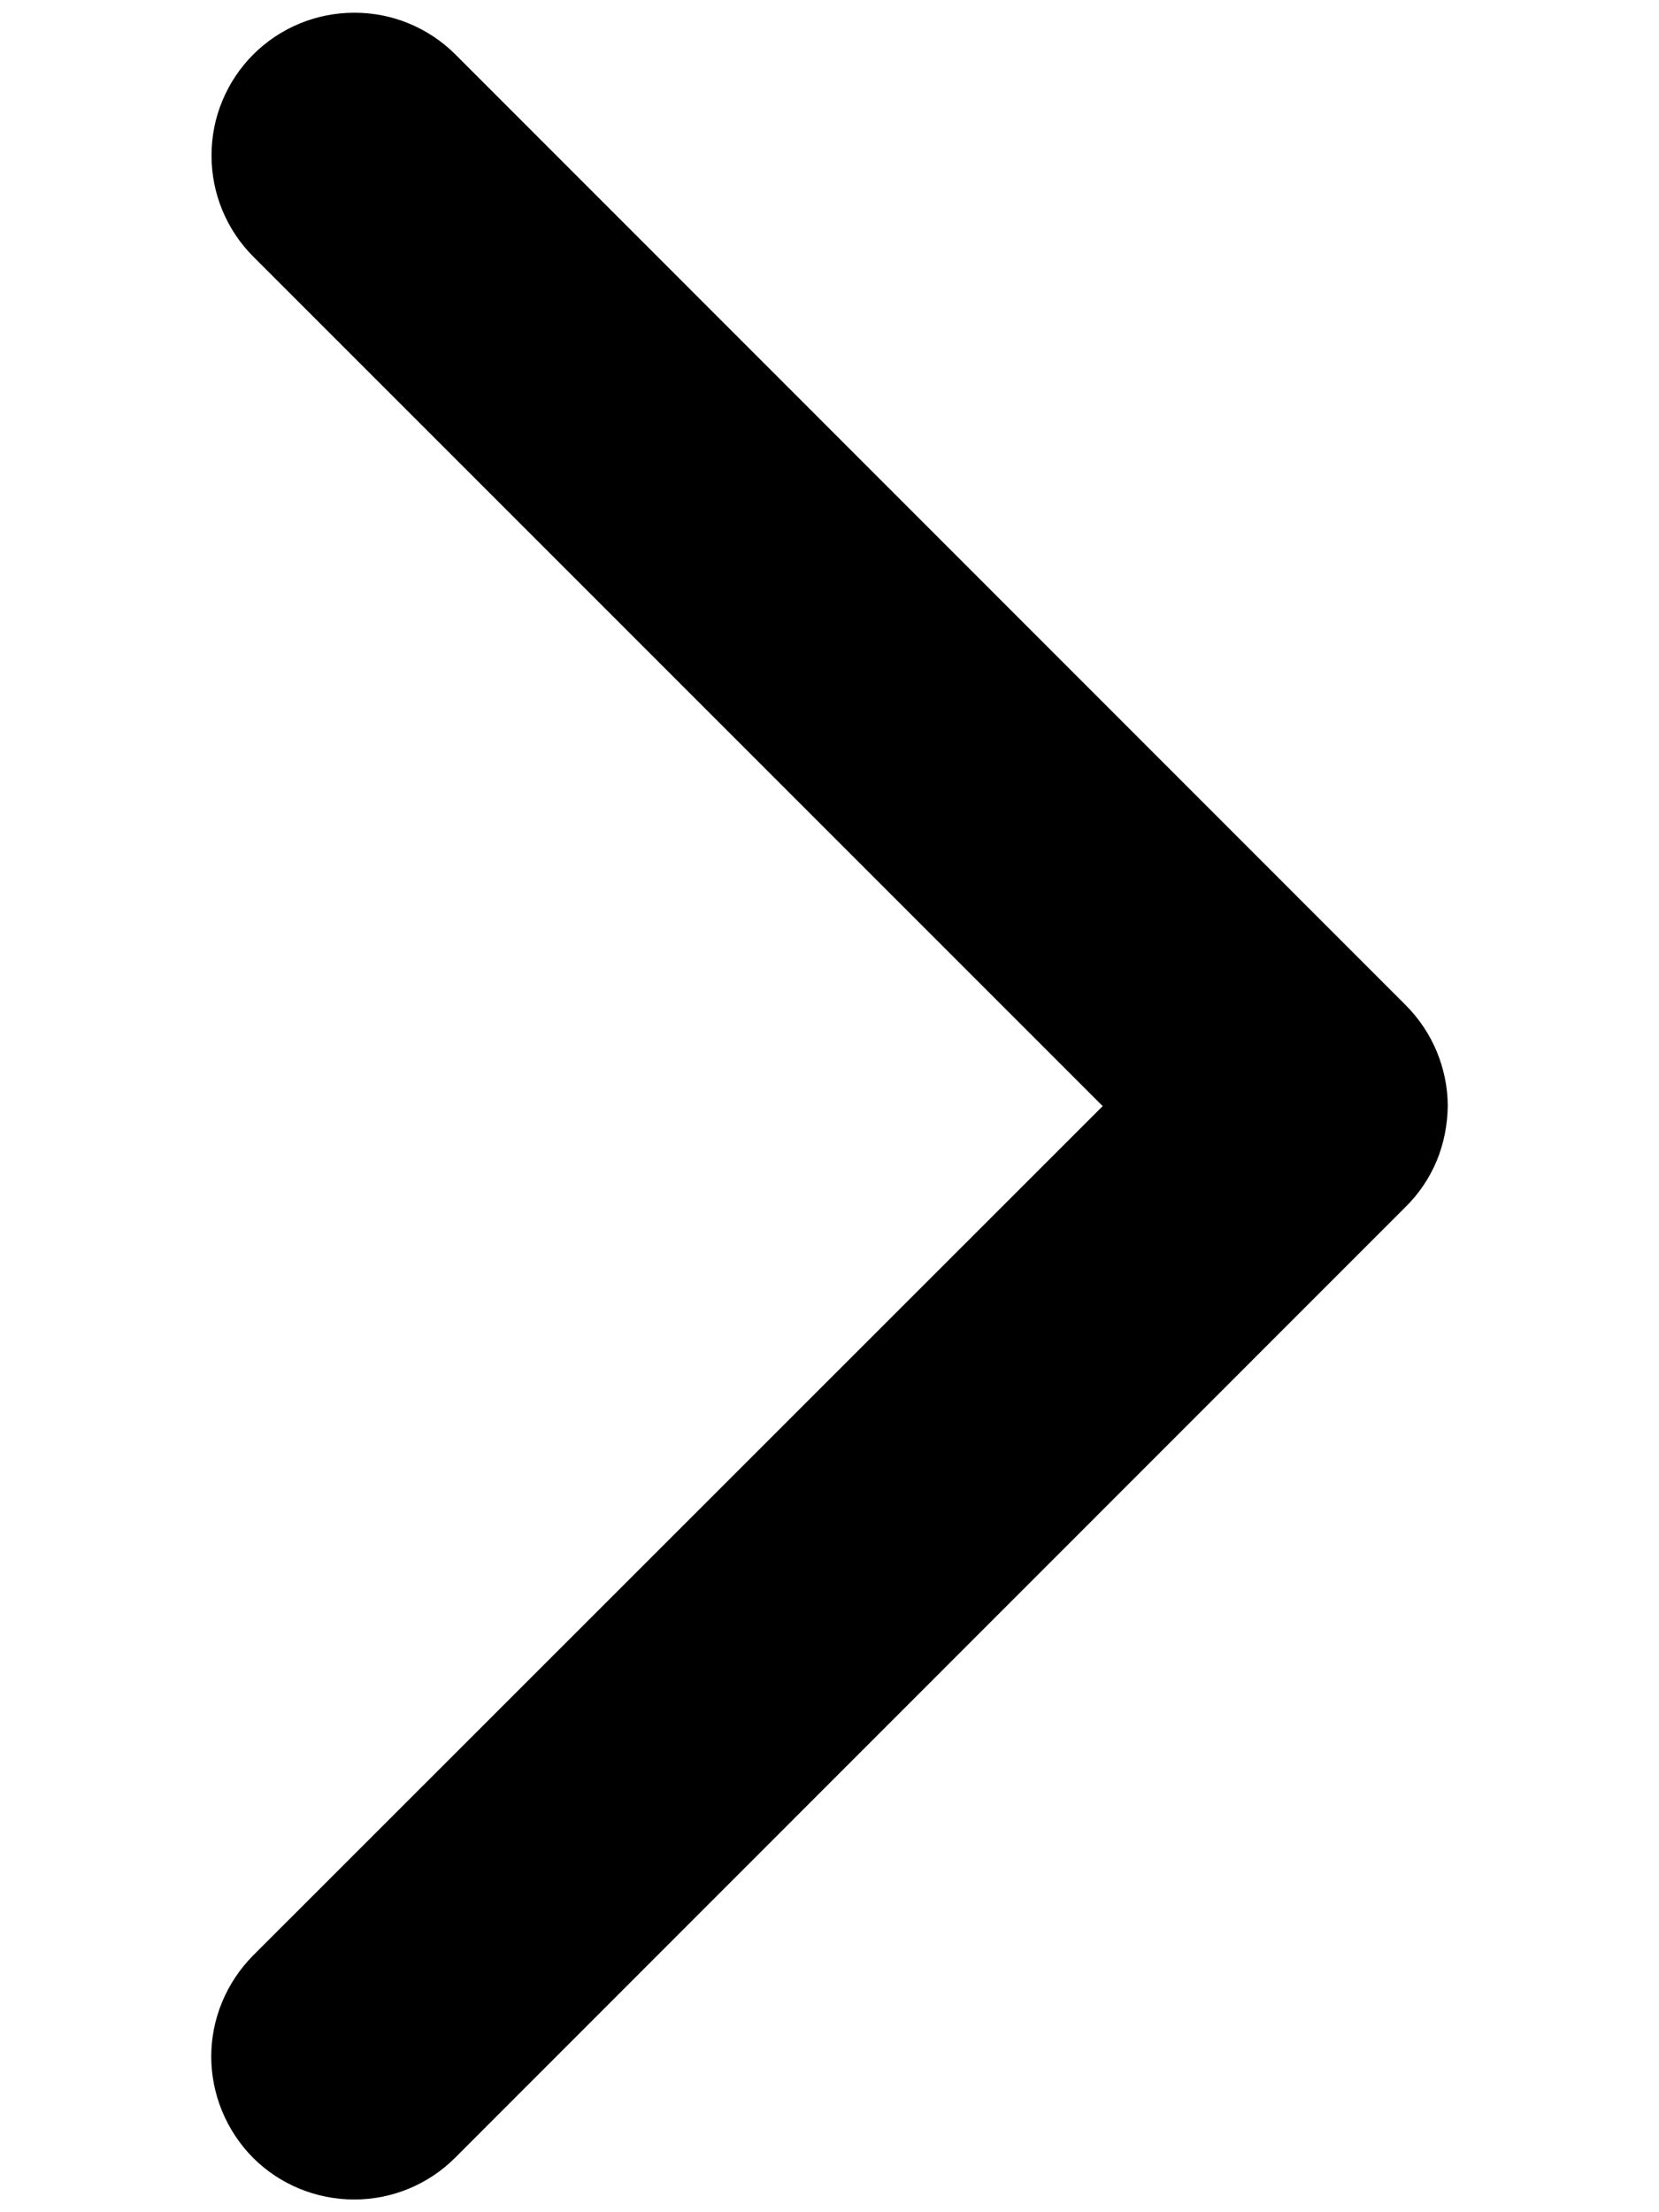 <svg width="6" height="8" viewBox="0 0 6 8" fill="none" xmlns="http://www.w3.org/2000/svg">
<path d="M5.083 4.365L1.646 7.803C1.549 7.9 1.418 7.954 1.281 7.954C1.144 7.954 1.012 7.9 0.915 7.803C0.819 7.706 0.764 7.574 0.764 7.437C0.764 7.3 0.819 7.169 0.915 7.072L3.988 4L0.916 0.928C0.868 0.88 0.83 0.823 0.804 0.76C0.778 0.697 0.765 0.63 0.765 0.562C0.765 0.495 0.778 0.427 0.804 0.365C0.83 0.302 0.868 0.245 0.916 0.197C0.964 0.149 1.021 0.111 1.084 0.085C1.147 0.059 1.214 0.046 1.282 0.046C1.349 0.046 1.417 0.059 1.479 0.085C1.542 0.111 1.599 0.149 1.647 0.197L5.084 3.635C5.132 3.683 5.17 3.74 5.196 3.802C5.222 3.865 5.236 3.932 5.236 4C5.235 4.068 5.222 4.135 5.196 4.198C5.17 4.26 5.132 4.317 5.083 4.365Z" fill="black"/>
</svg>
